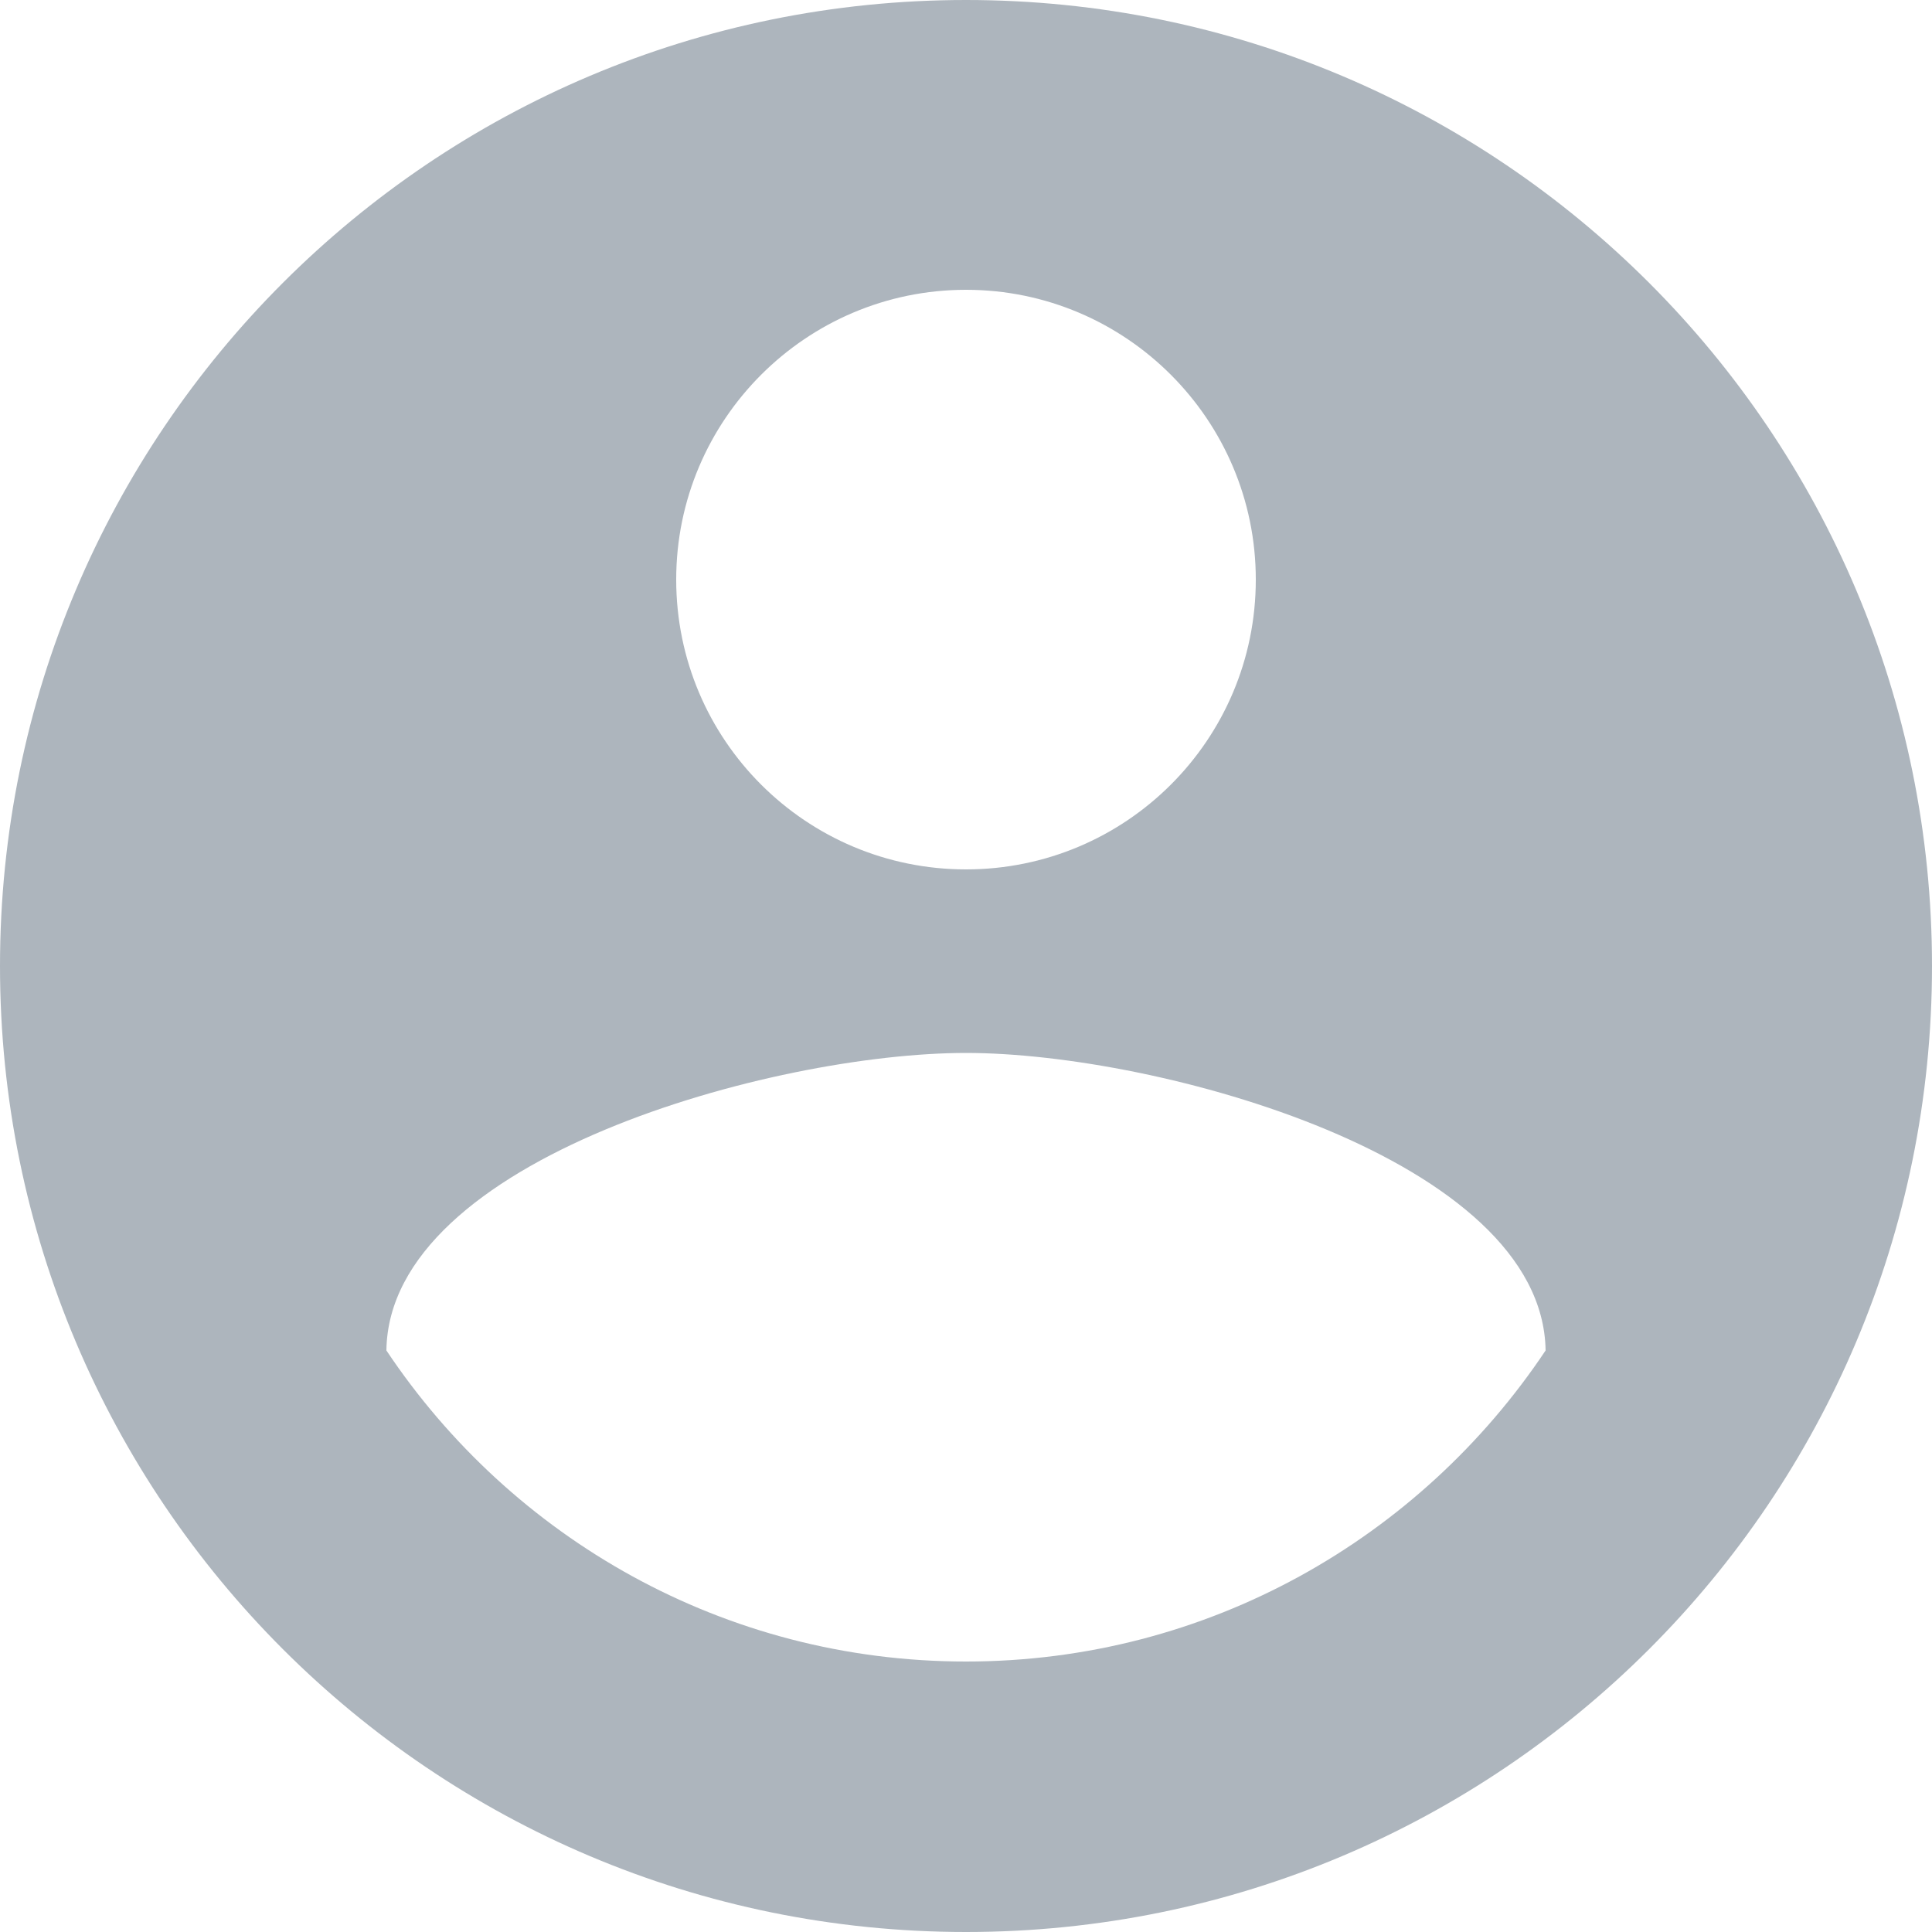 <svg width="20" height="20" viewBox="0 0 20 20" fill="none" xmlns="http://www.w3.org/2000/svg">
<path d="M10 0C4.475 0 0 4.475 0 10C0 15.525 4.475 20 10 20C15.525 20 20 15.525 20 10C20 4.475 15.525 0 10 0ZM10 3C11.655 3 13 4.345 13 6C13 7.66 11.655 9 10 9C8.345 9 7 7.66 7 6C7 4.345 8.345 3 10 3ZM10 17.2C7.495 17.2 5.295 15.92 4 13.98C4.025 11.995 8.005 10.9 10 10.9C11.995 10.9 15.97 11.995 16 13.98C14.705 15.92 12.505 17.2 10 17.2Z" fill="#ADB5BD"/>
</svg>
